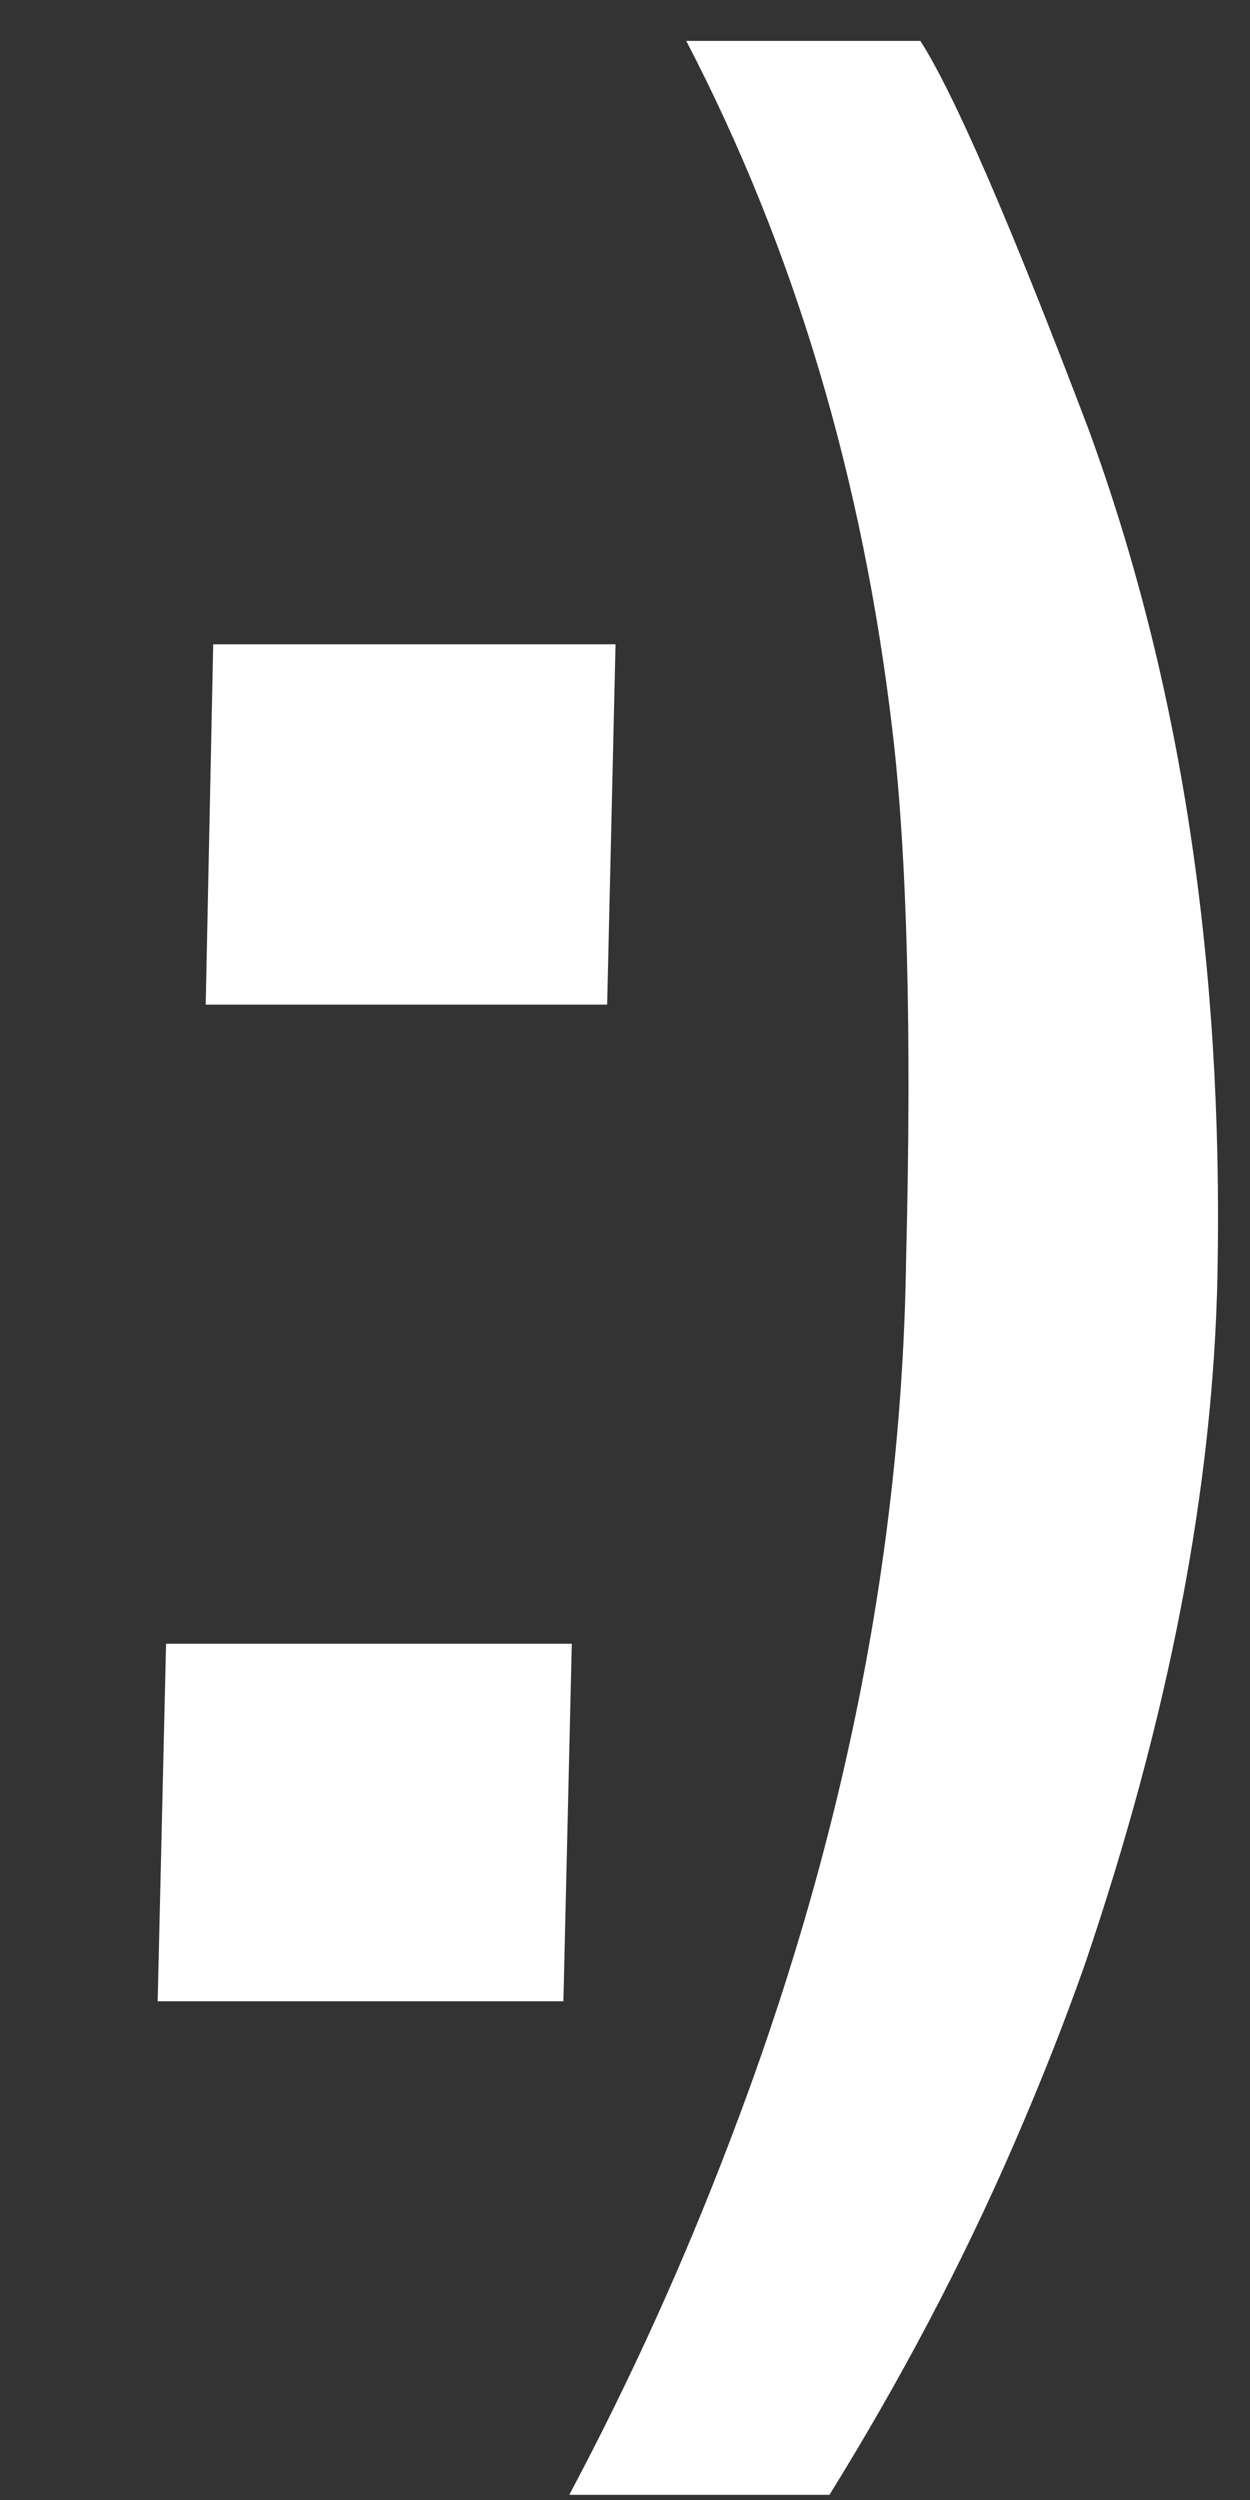 <svg width="7" height="14" viewBox="0 0 7 14" fill="none" xmlns="http://www.w3.org/2000/svg">
<rect x="0" y="0" width="7" height="14" fill="#333333" stroke="none"/>
<path fill-rule="evenodd" clip-rule="evenodd" d="M3.4 5.626L3.447 3.608H1.194L1.152 5.626H3.4Z" fill="white"></path>
<path fill-rule="evenodd" clip-rule="evenodd" d="M6.097 2.407C5.658 1.25 5.343 0.524 5.154 0.229H3.843C4.452 1.4 4.833 2.687 4.998 4.094C5.079 4.779 5.107 5.771 5.074 7.062C5.05 8.694 4.72 10.341 4.084 11.998C3.834 12.654 3.537 13.315 3.188 13.971H4.645C5.036 13.34 5.385 12.684 5.682 11.998C5.823 11.673 5.955 11.342 6.073 11.007C6.545 9.62 6.795 8.329 6.818 7.132C6.851 5.385 6.611 3.813 6.097 2.407Z" fill="white"></path>
<path fill-rule="evenodd" clip-rule="evenodd" d="M0.93 9.205L0.883 11.207H3.155L3.202 9.205H0.93Z" fill="white"></path>
</svg>
